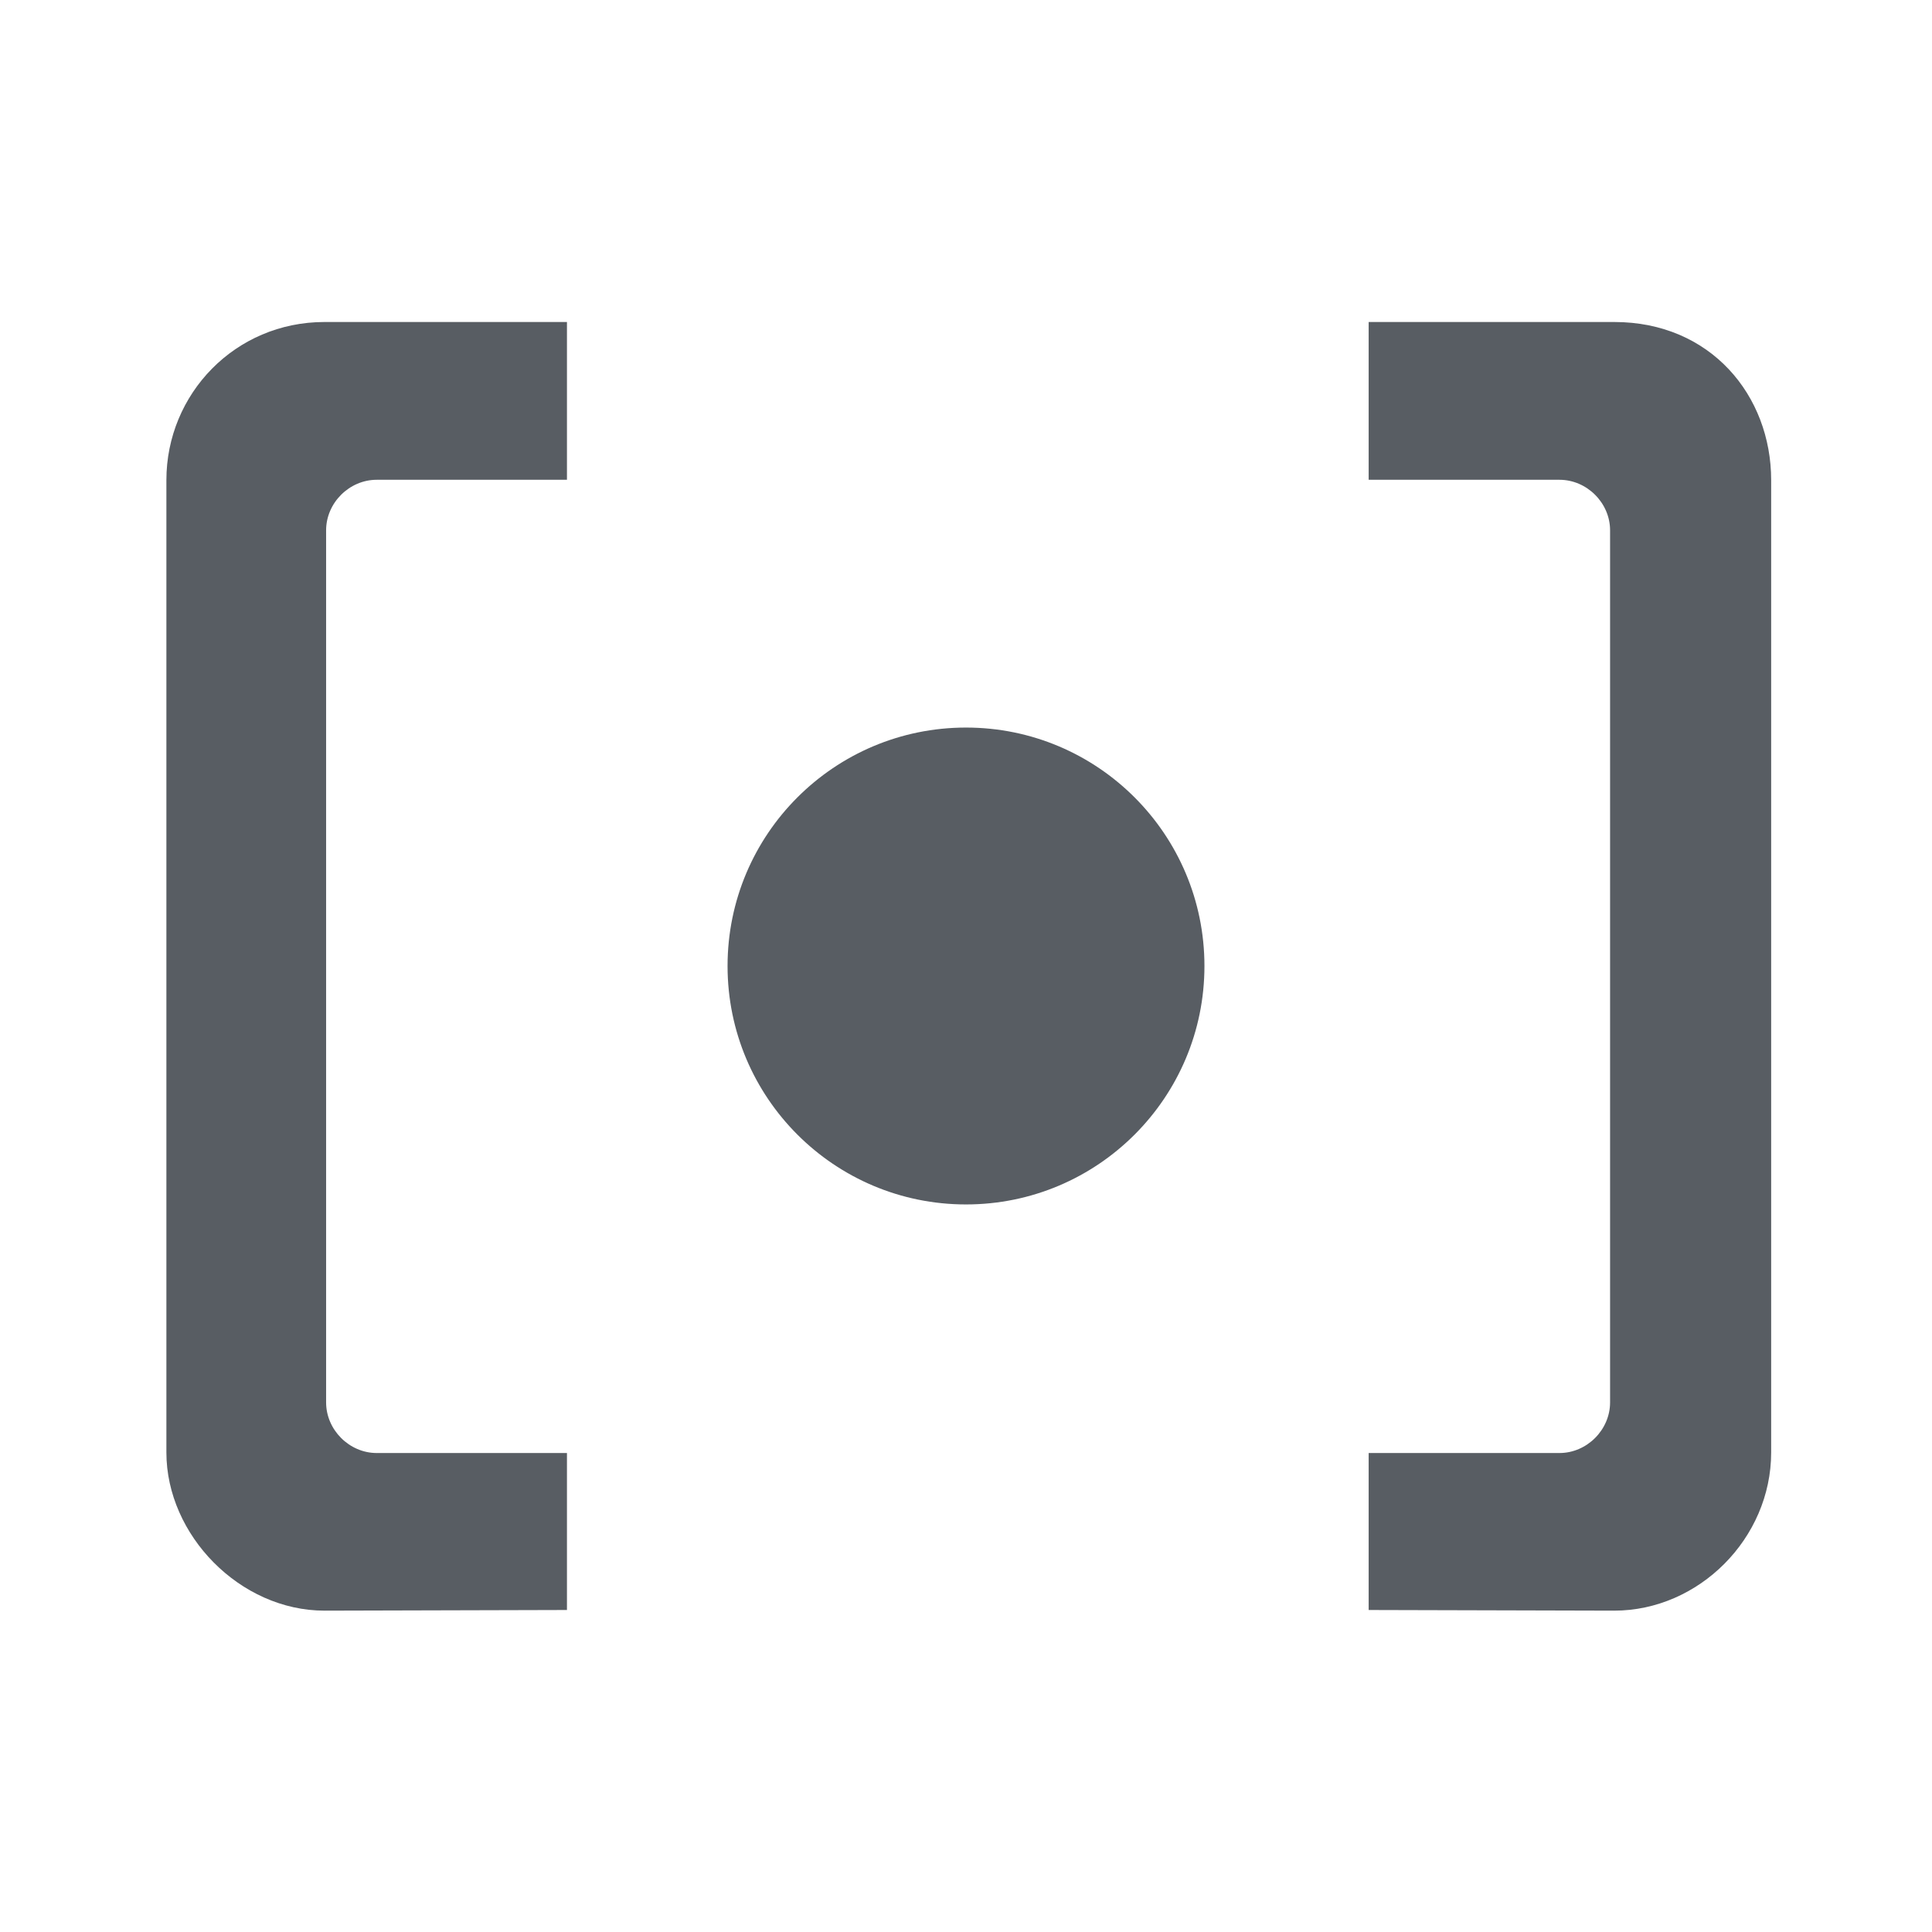 <?xml version="1.0" encoding="UTF-8"?>
<svg width="24px" height="24px" viewBox="0 0 24 24" version="1.1" xmlns="http://www.w3.org/2000/svg" xmlns:xlink="http://www.w3.org/1999/xlink">
    <!-- Generator: Sketch 47.1 (45422) - http://www.bohemiancoding.com/sketch -->
    <title>service end point</title>
    <desc>Created with Sketch.</desc>
    <defs>
        <polygon id="path-1" points="12 0.5 24 0.5 24 16.5 0 16.5 0 0.5"></polygon>
    </defs>
    <g id="places" stroke="none" stroke-width="1" fill="none" fill-rule="evenodd">
        <g id="service-end-point">
            <rect id="Rectangle-12" x="0" y="0" width="24" height="24"></rect>
            <g id="policies_template">
                <g id="Layer_1"></g>
            </g>
            <g id="Page-1" transform="translate(0, 1.5)">
                <g id="Group-3" transform="translate(0, 0.5)">
                    <mask id="mask-2" fill="white">
                        <use xlink:href="#path-1"></use>
                    </mask>
                    <g id="Clip-2"></g>
                </g>
            </g>
            <g id="serviceAvailability_template" transform="translate(-0.631, -1)">
                <g id="Layer_1"></g>
            </g>
            <path d="M20.053,20.008 C21.101,20.008 22.002,19.112 22.002,18.043 L22.002,5.964 C22.002,4.915 21.252,4 20.053,4 L17.002,4 L17.002,5.96 L19.372,5.96 C19.713,5.96 20.001,6.247 20.001,6.588 L20.001,17.421 C20.001,17.762 19.713,18.05 19.372,18.05 L17.002,18.05 L17.002,20" id="Shape" fill="#585D63"></path>
            <path d="M7.043,20 L7.043,18.05 L4.68,18.05 C4.339,18.05 4.051,17.762 4.051,17.421 L4.051,6.588 C4.051,6.247 4.339,5.96 4.68,5.96 L7.043,5.96 L7.043,4 L4.031,4 C2.92,4 2.067,4.895 2.067,5.964 L2.067,18.043 C2.067,19.07 2.982,20.008 4.031,20.008" id="Shape" fill="#585D63"></path>
            <circle id="Oval-4" fill="#585D63" cx="12" cy="12" r="2.962"></circle>
        </g>
    </g>
</svg>
